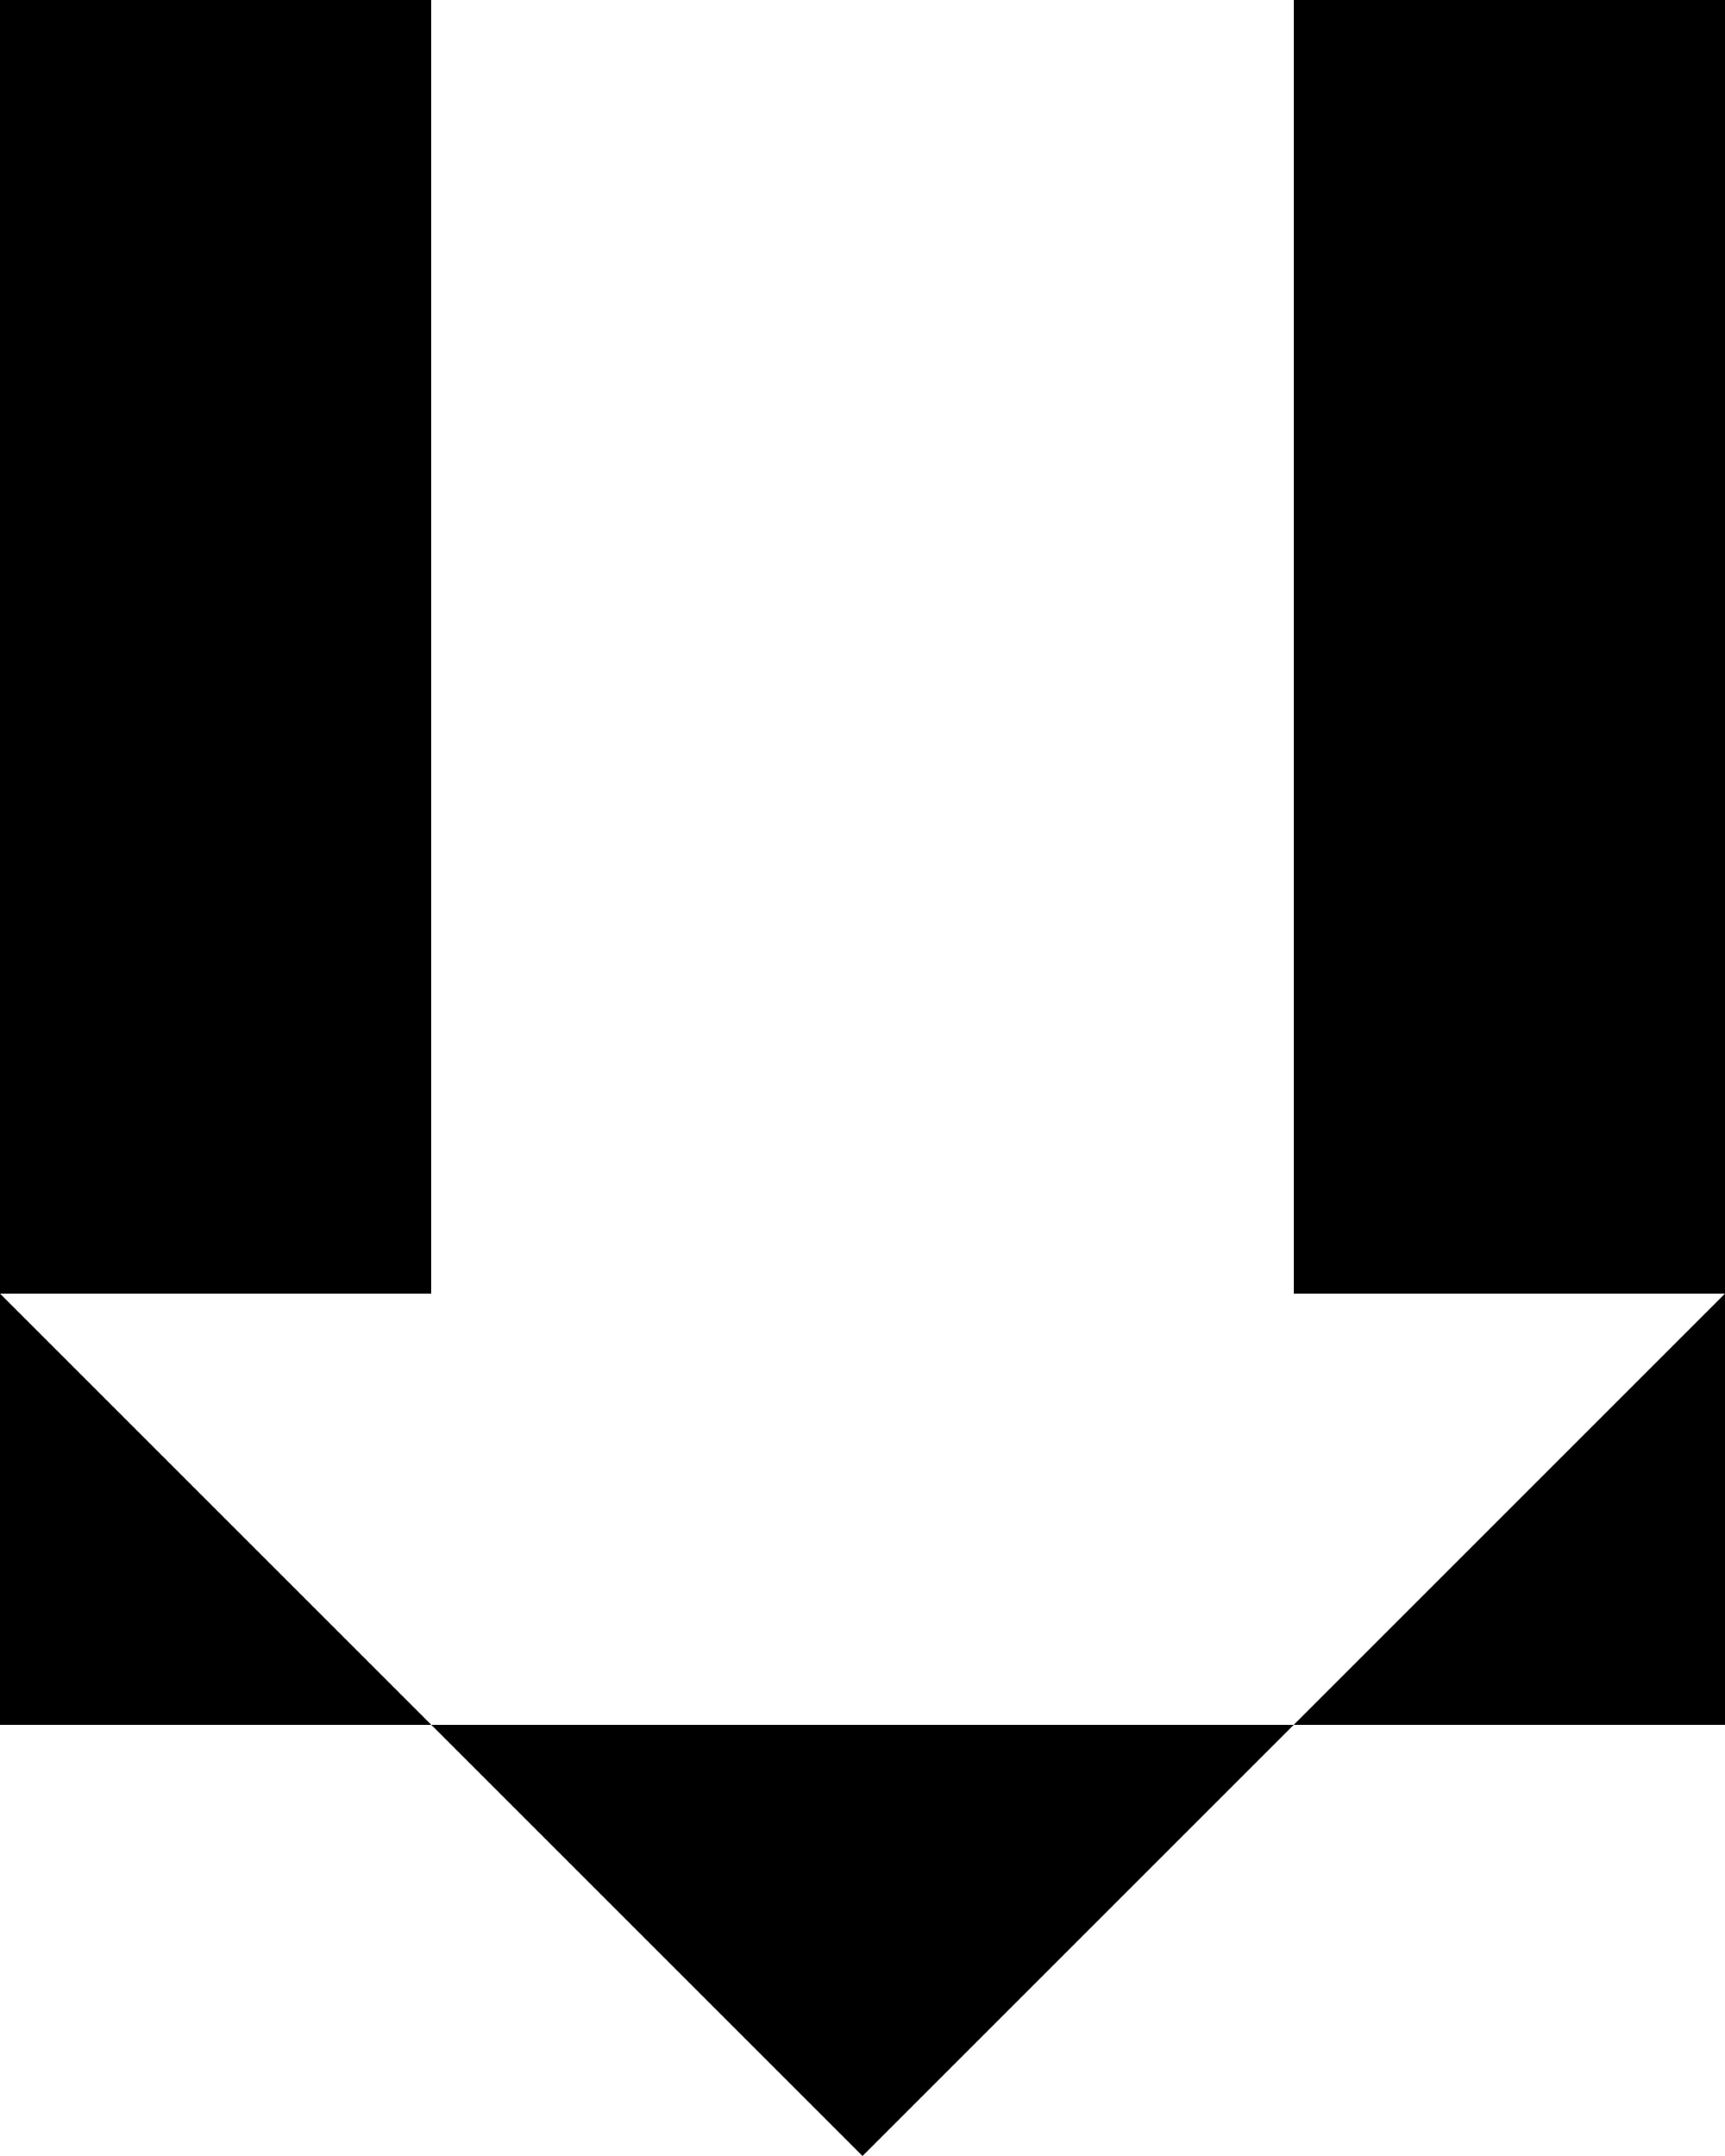 <svg width="40" height="50" viewBox="0 0 40 50" fill="none" xmlns="http://www.w3.org/2000/svg">
<path fill-rule="evenodd" clip-rule="evenodd" d="M10 30H0L-2.62268e-06 0H10L10 30ZM10 40H0V30L10 40ZM30 40H20H10L20 50L30 40ZM40 30L30 40H40V30ZM40 30L40 0H30L30 30H40Z" fill="black"/>
</svg>
